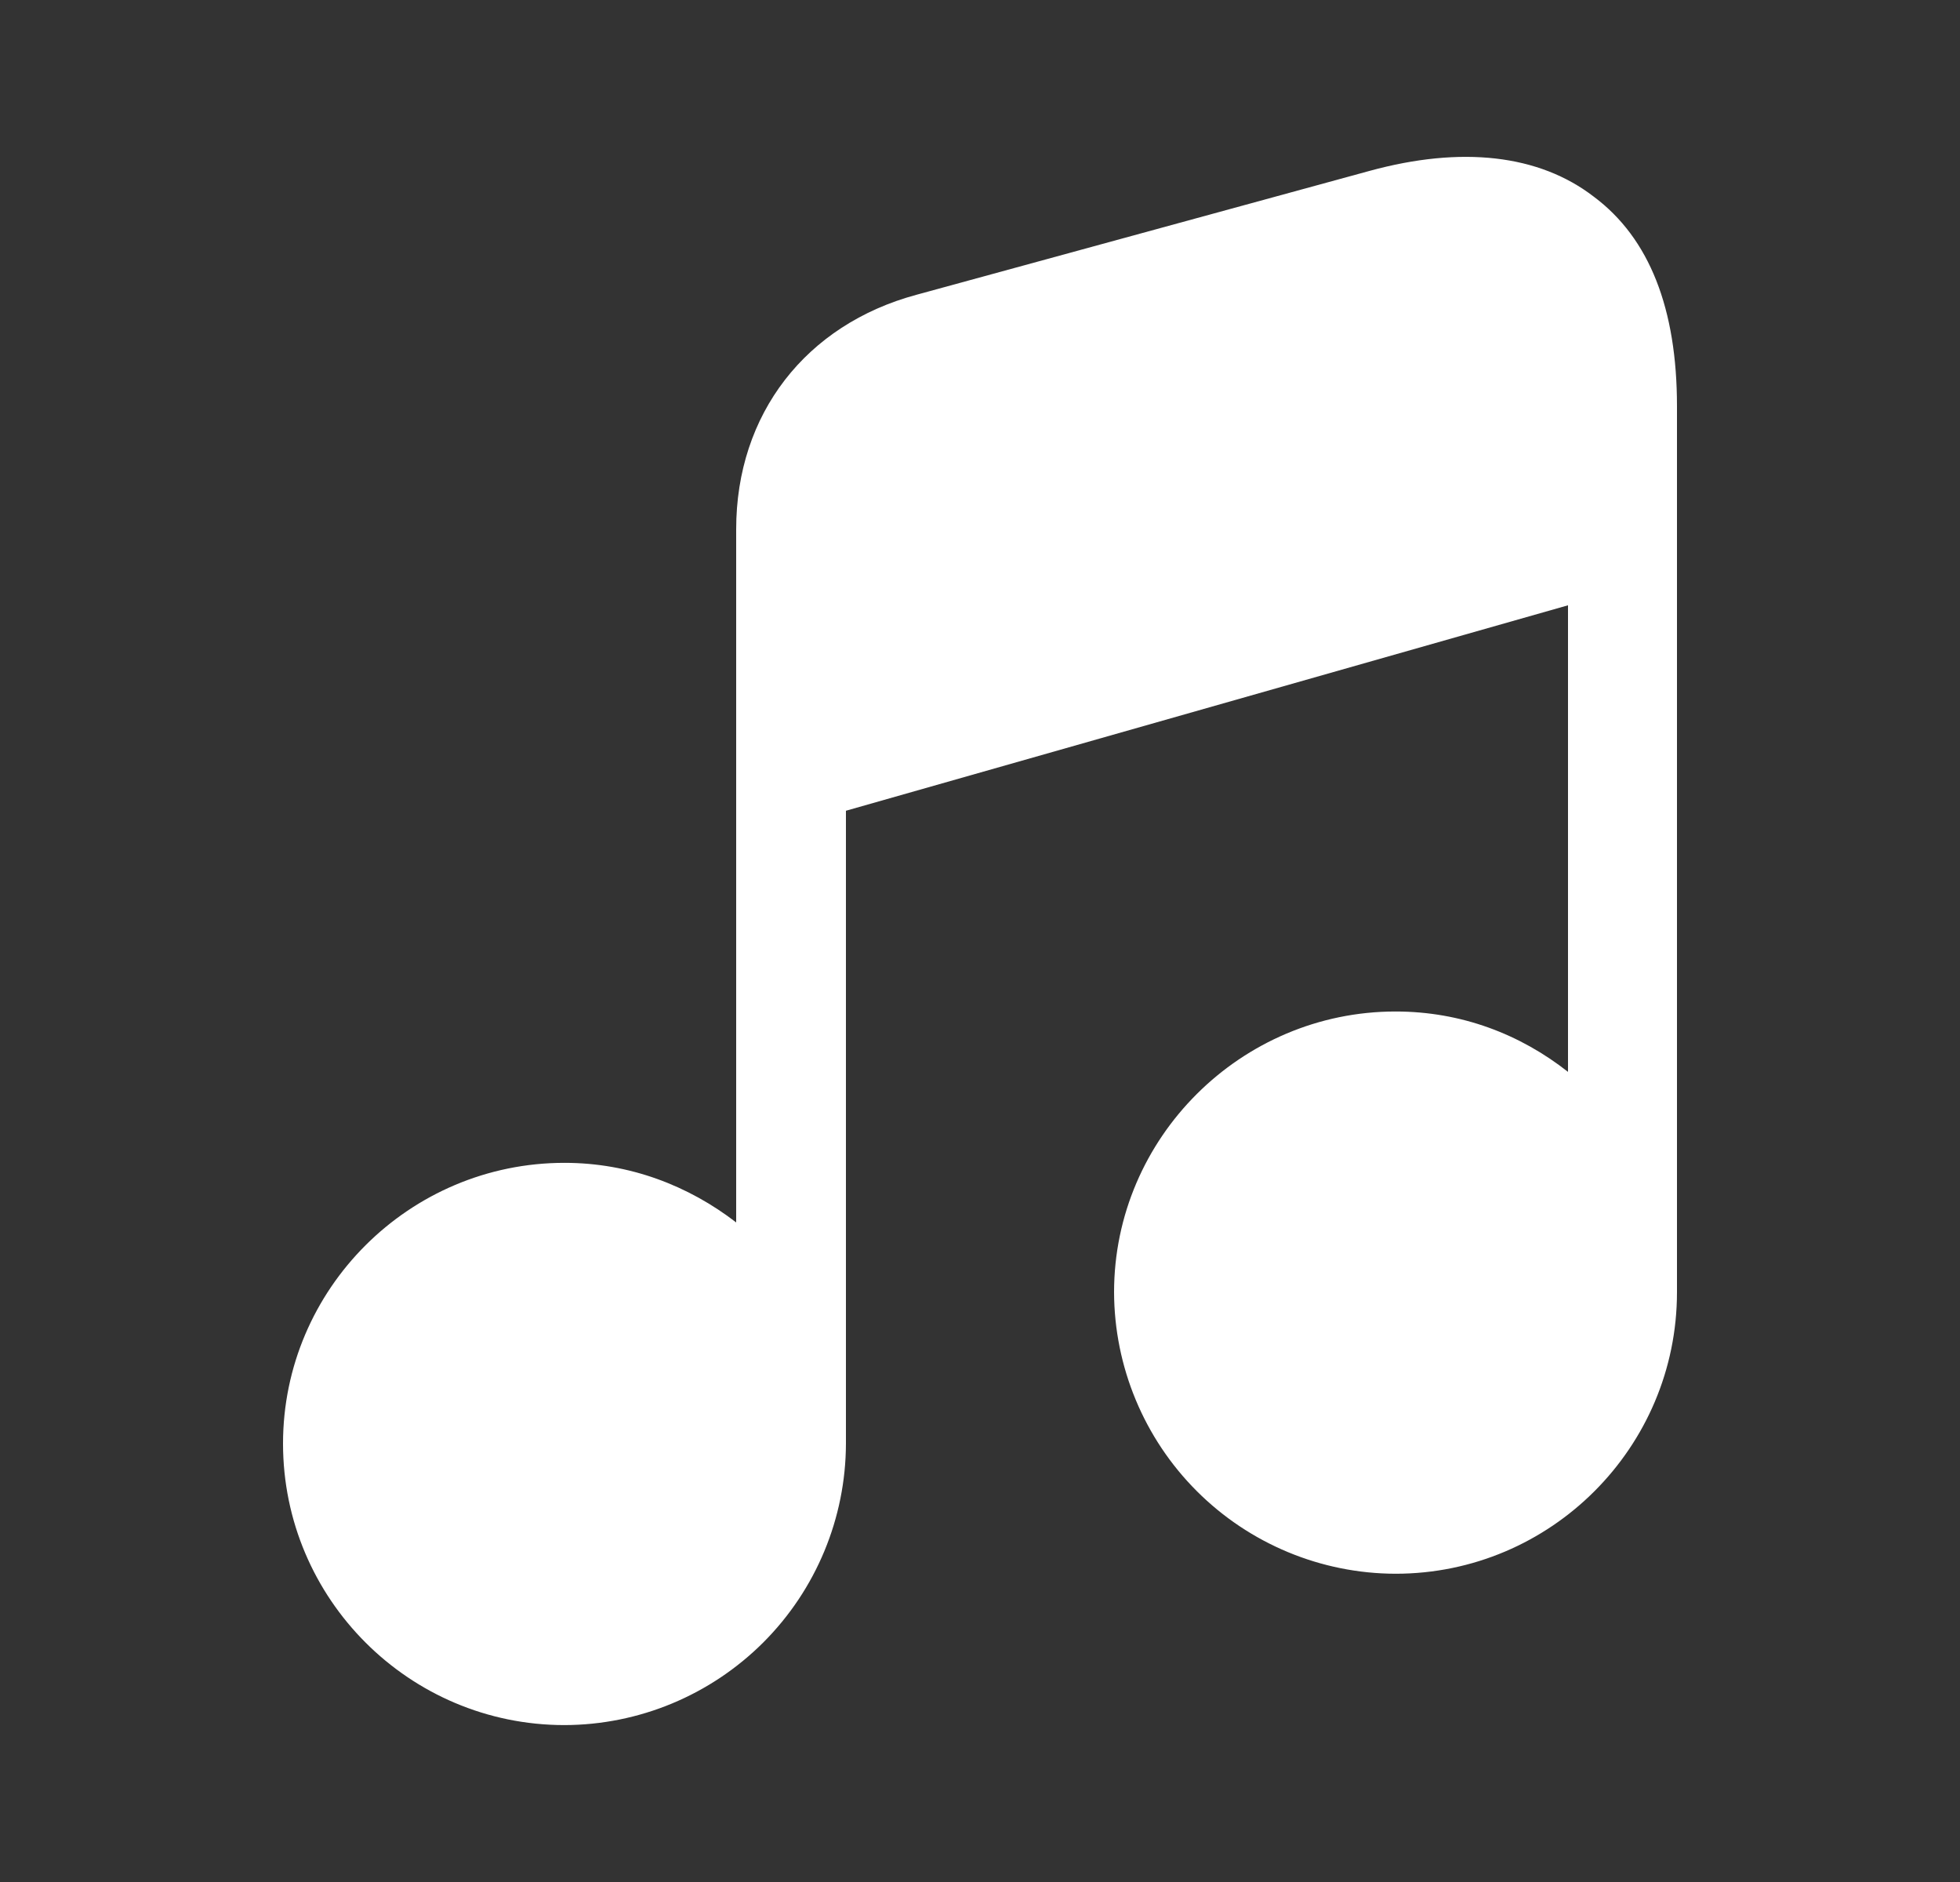 <svg width="25" height="24" viewBox="0 0 25 24" fill="none" xmlns="http://www.w3.org/2000/svg">
<rect x="0" y="0" width="25" height="24" fill="#333333" stroke="none"/>
<path d="M21.39 5.179V16.479C21.39 18.459 19.78 20.069 17.8 20.069C16.849 20.067 15.937 19.687 15.265 19.015C14.592 18.342 14.213 17.43 14.21 16.479C14.21 14.509 15.83 12.899 17.8 12.899C18.64 12.899 19.39 13.189 20 13.669V7.719L10.79 10.339V18.409C10.788 19.36 10.409 20.272 9.736 20.945C9.063 21.617 8.152 21.997 7.2 21.999C5.22 21.999 3.61 20.389 3.61 18.409C3.61 16.439 5.22 14.829 7.2 14.829C8.03 14.829 8.78 15.119 9.39 15.589V6.749C9.39 5.279 10.28 4.139 11.69 3.759L17.47 2.179C18.64 1.859 19.63 1.969 20.33 2.509C21.04 3.039 21.39 3.939 21.39 5.179Z" fill="white"/>
</svg>
